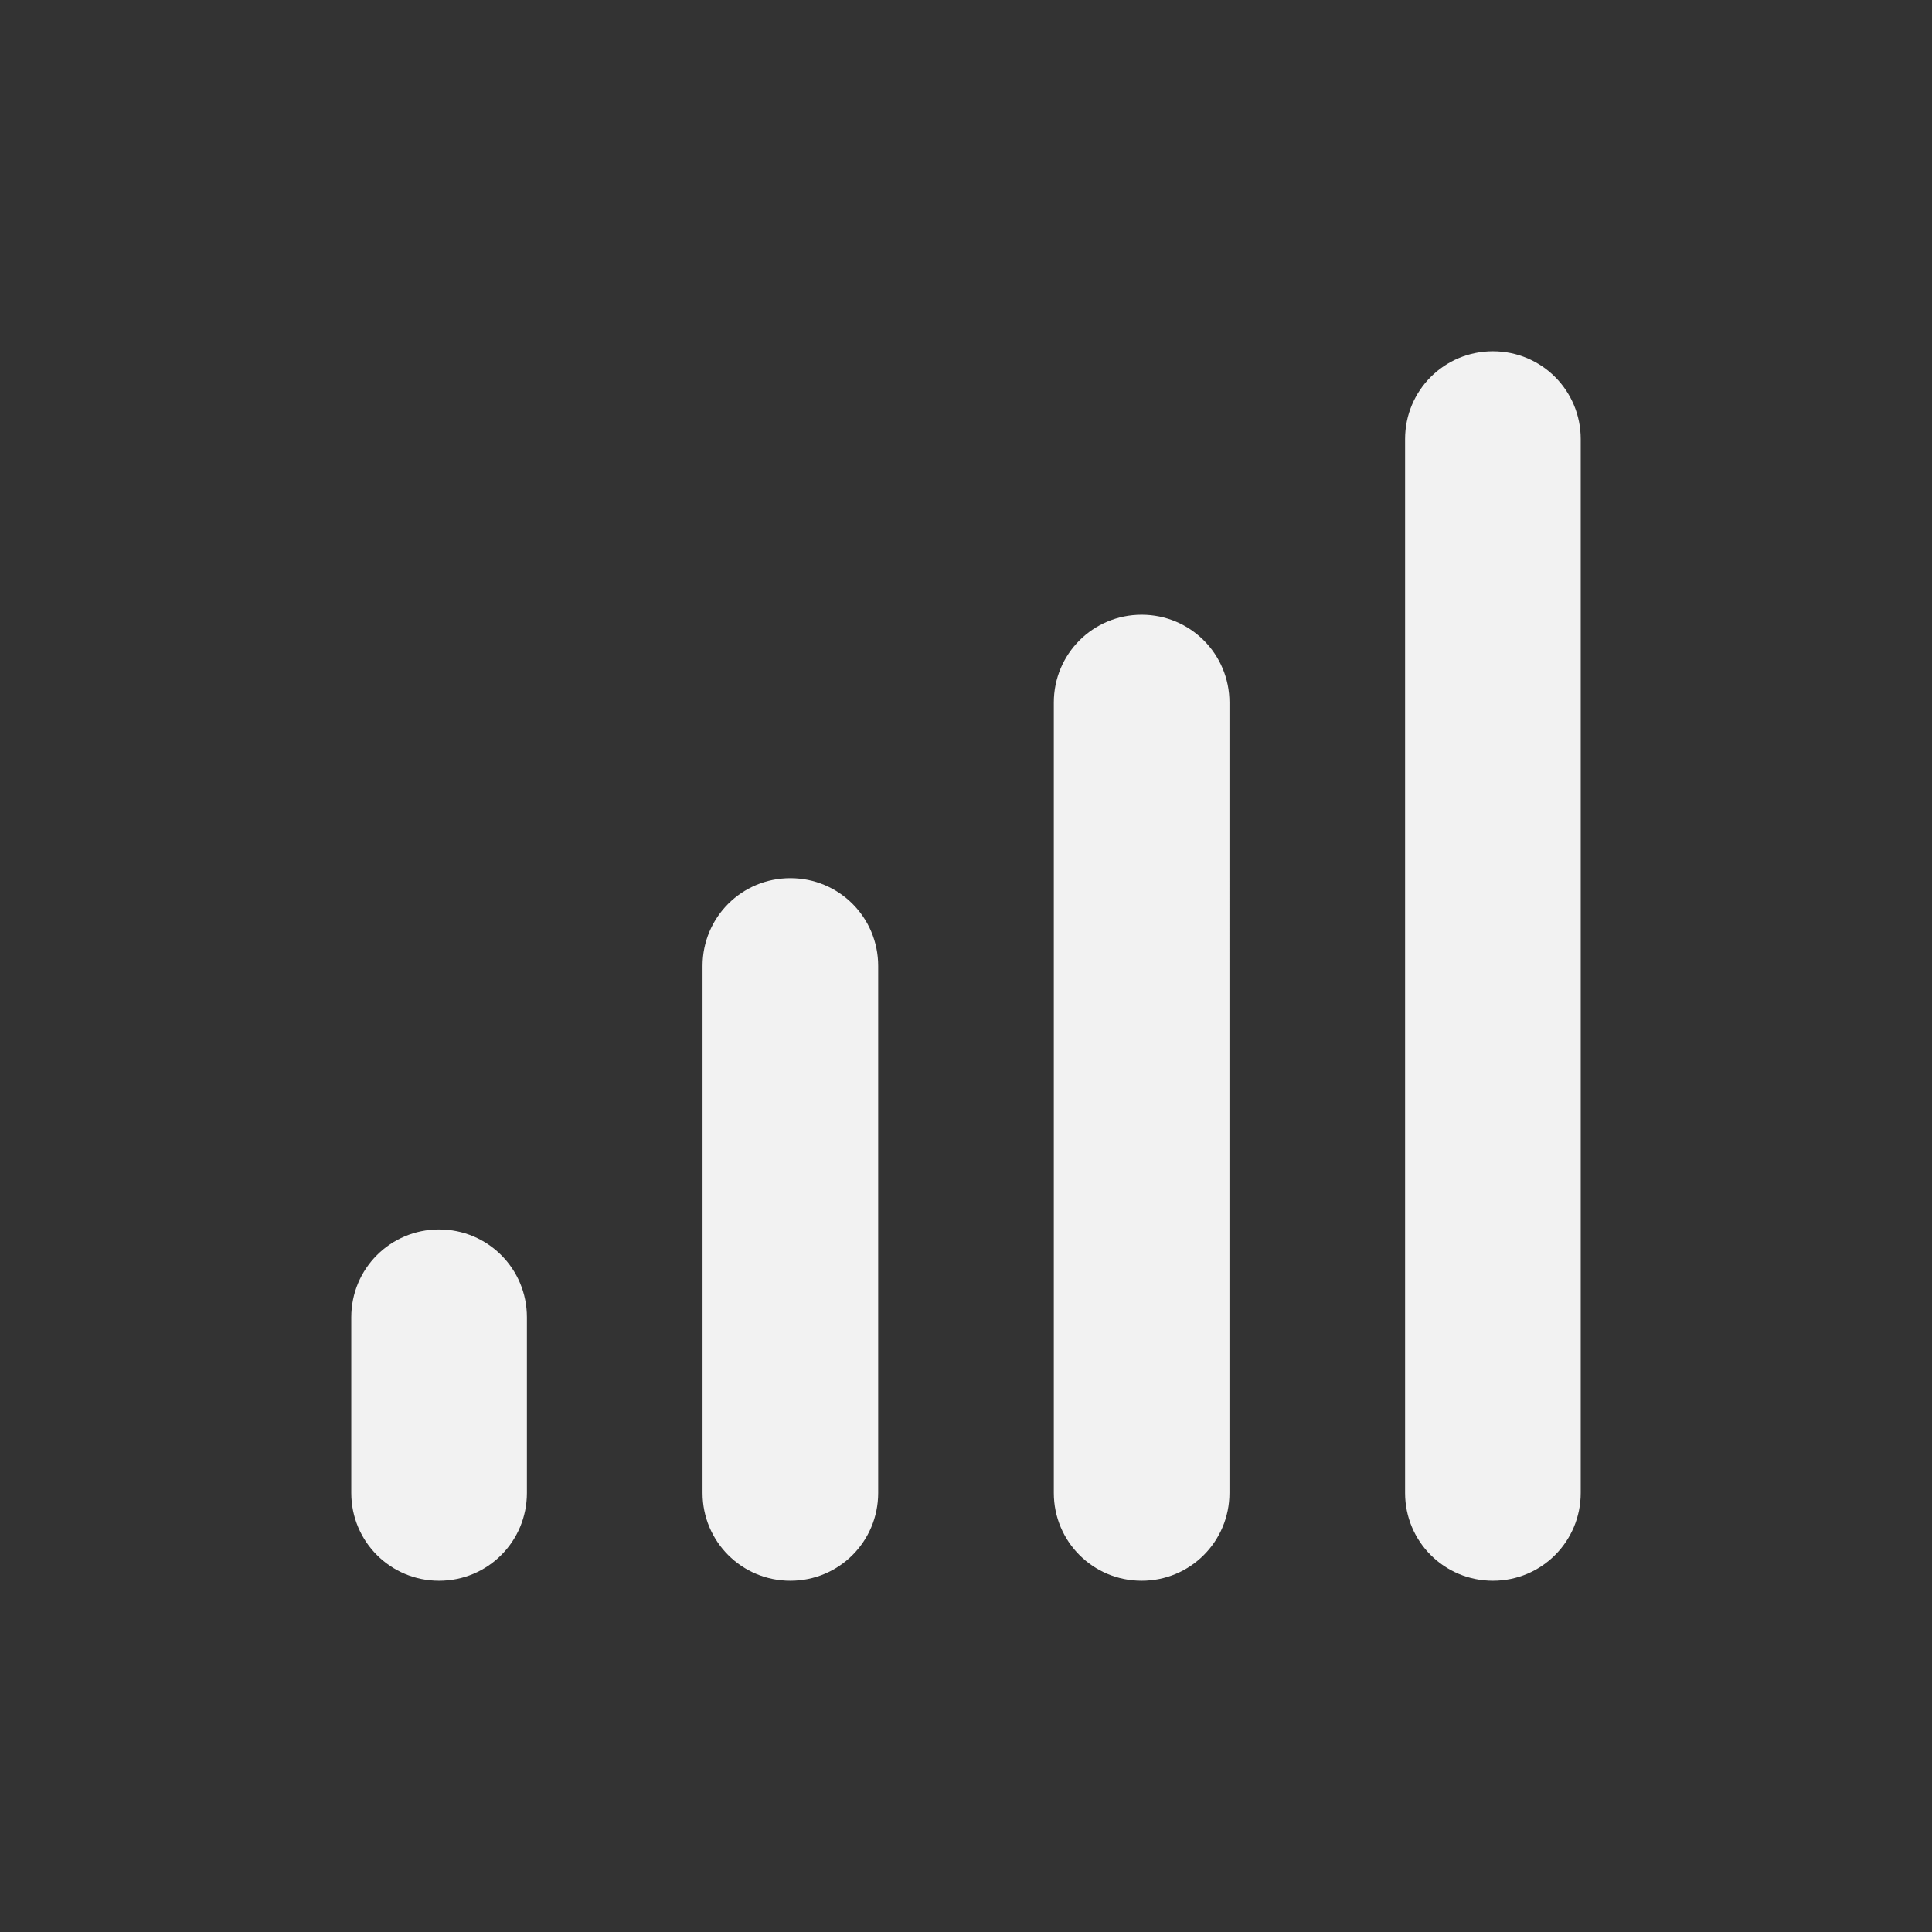 <?xml version="1.0" encoding="UTF-8" standalone="no"?>
<!-- Created with Inkscape (http://www.inkscape.org/) -->

<svg
   width="22"
   height="22"
   viewBox="0 0 22 22"
   version="1.1"
   id="svg5"
   inkscape:version="1.2.1 (9c6d41e410, 2022-07-14)"
   sodipodi:docname="network-cellular-signal-excellent.svg"
   xmlns:inkscape="http://www.inkscape.org/namespaces/inkscape"
   xmlns:sodipodi="http://sodipodi.sourceforge.net/DTD/sodipodi-0.dtd"
   xmlns="http://www.w3.org/2000/svg"
   xmlns:svg="http://www.w3.org/2000/svg">
  <rect x="0" y="0" width="22" height="22" fill="#333333" stroke="none"/>
  <sodipodi:namedview
     id="namedview7"
     pagecolor="#ffffff"
     bordercolor="#666666"
     borderopacity="1.0"
     inkscape:showpageshadow="2"
     inkscape:pageopacity="0.0"
     inkscape:pagecheckerboard="0"
     inkscape:deskcolor="#d1d1d1"
     inkscape:document-units="px"
     showgrid="false"
     showguides="true"
     inkscape:zoom="36.454545"
     inkscape:cx="11"
     inkscape:cy="11"
     inkscape:window-width="1920"
     inkscape:window-height="1008"
     inkscape:window-x="0"
     inkscape:window-y="0"
     inkscape:window-maximized="1"
     inkscape:current-layer="svg5" />
  <defs
     id="defs2">
    <style
       id="current-color-scheme"
       type="text/css">
         .ColorScheme-Text { color:#f2f2f2; }
     </style>
  </defs>
  <path
     id="rect788"
     style="fill:currentColor;stroke-linecap:round;stroke-linejoin:round"
     d="m 17,4 c -0.554,0 -1,0.446 -1,1 v 12 c 0,0.554 0.446,1 1,1 0.554,0 1,-0.446 1,-1 V 5 C 18,4.446 17.554,4 17,4 Z m -4,3 c -0.554,0 -1,0.446 -1,1 v 9 c 0,0.554 0.446,1 1,1 0.554,0 1,-0.446 1,-1 V 8 C 14,7.446 13.554,7 13,7 Z m -4,3 c -0.554,0 -1,0.446 -1,1 v 6 c 0,0.554 0.446,1 1,1 0.554,0 1,-0.446 1,-1 V 11 C 10,10.446 9.554,10 9,10 Z m -4,4 c -0.554,0 -1,0.446 -1,1 v 2 c 0,0.554 0.446,1 1,1 0.554,0 1,-0.446 1,-1 v -2 c 0,-0.554 -0.446,-1 -1,-1 z"
     class="ColorScheme-Text" />
</svg>
